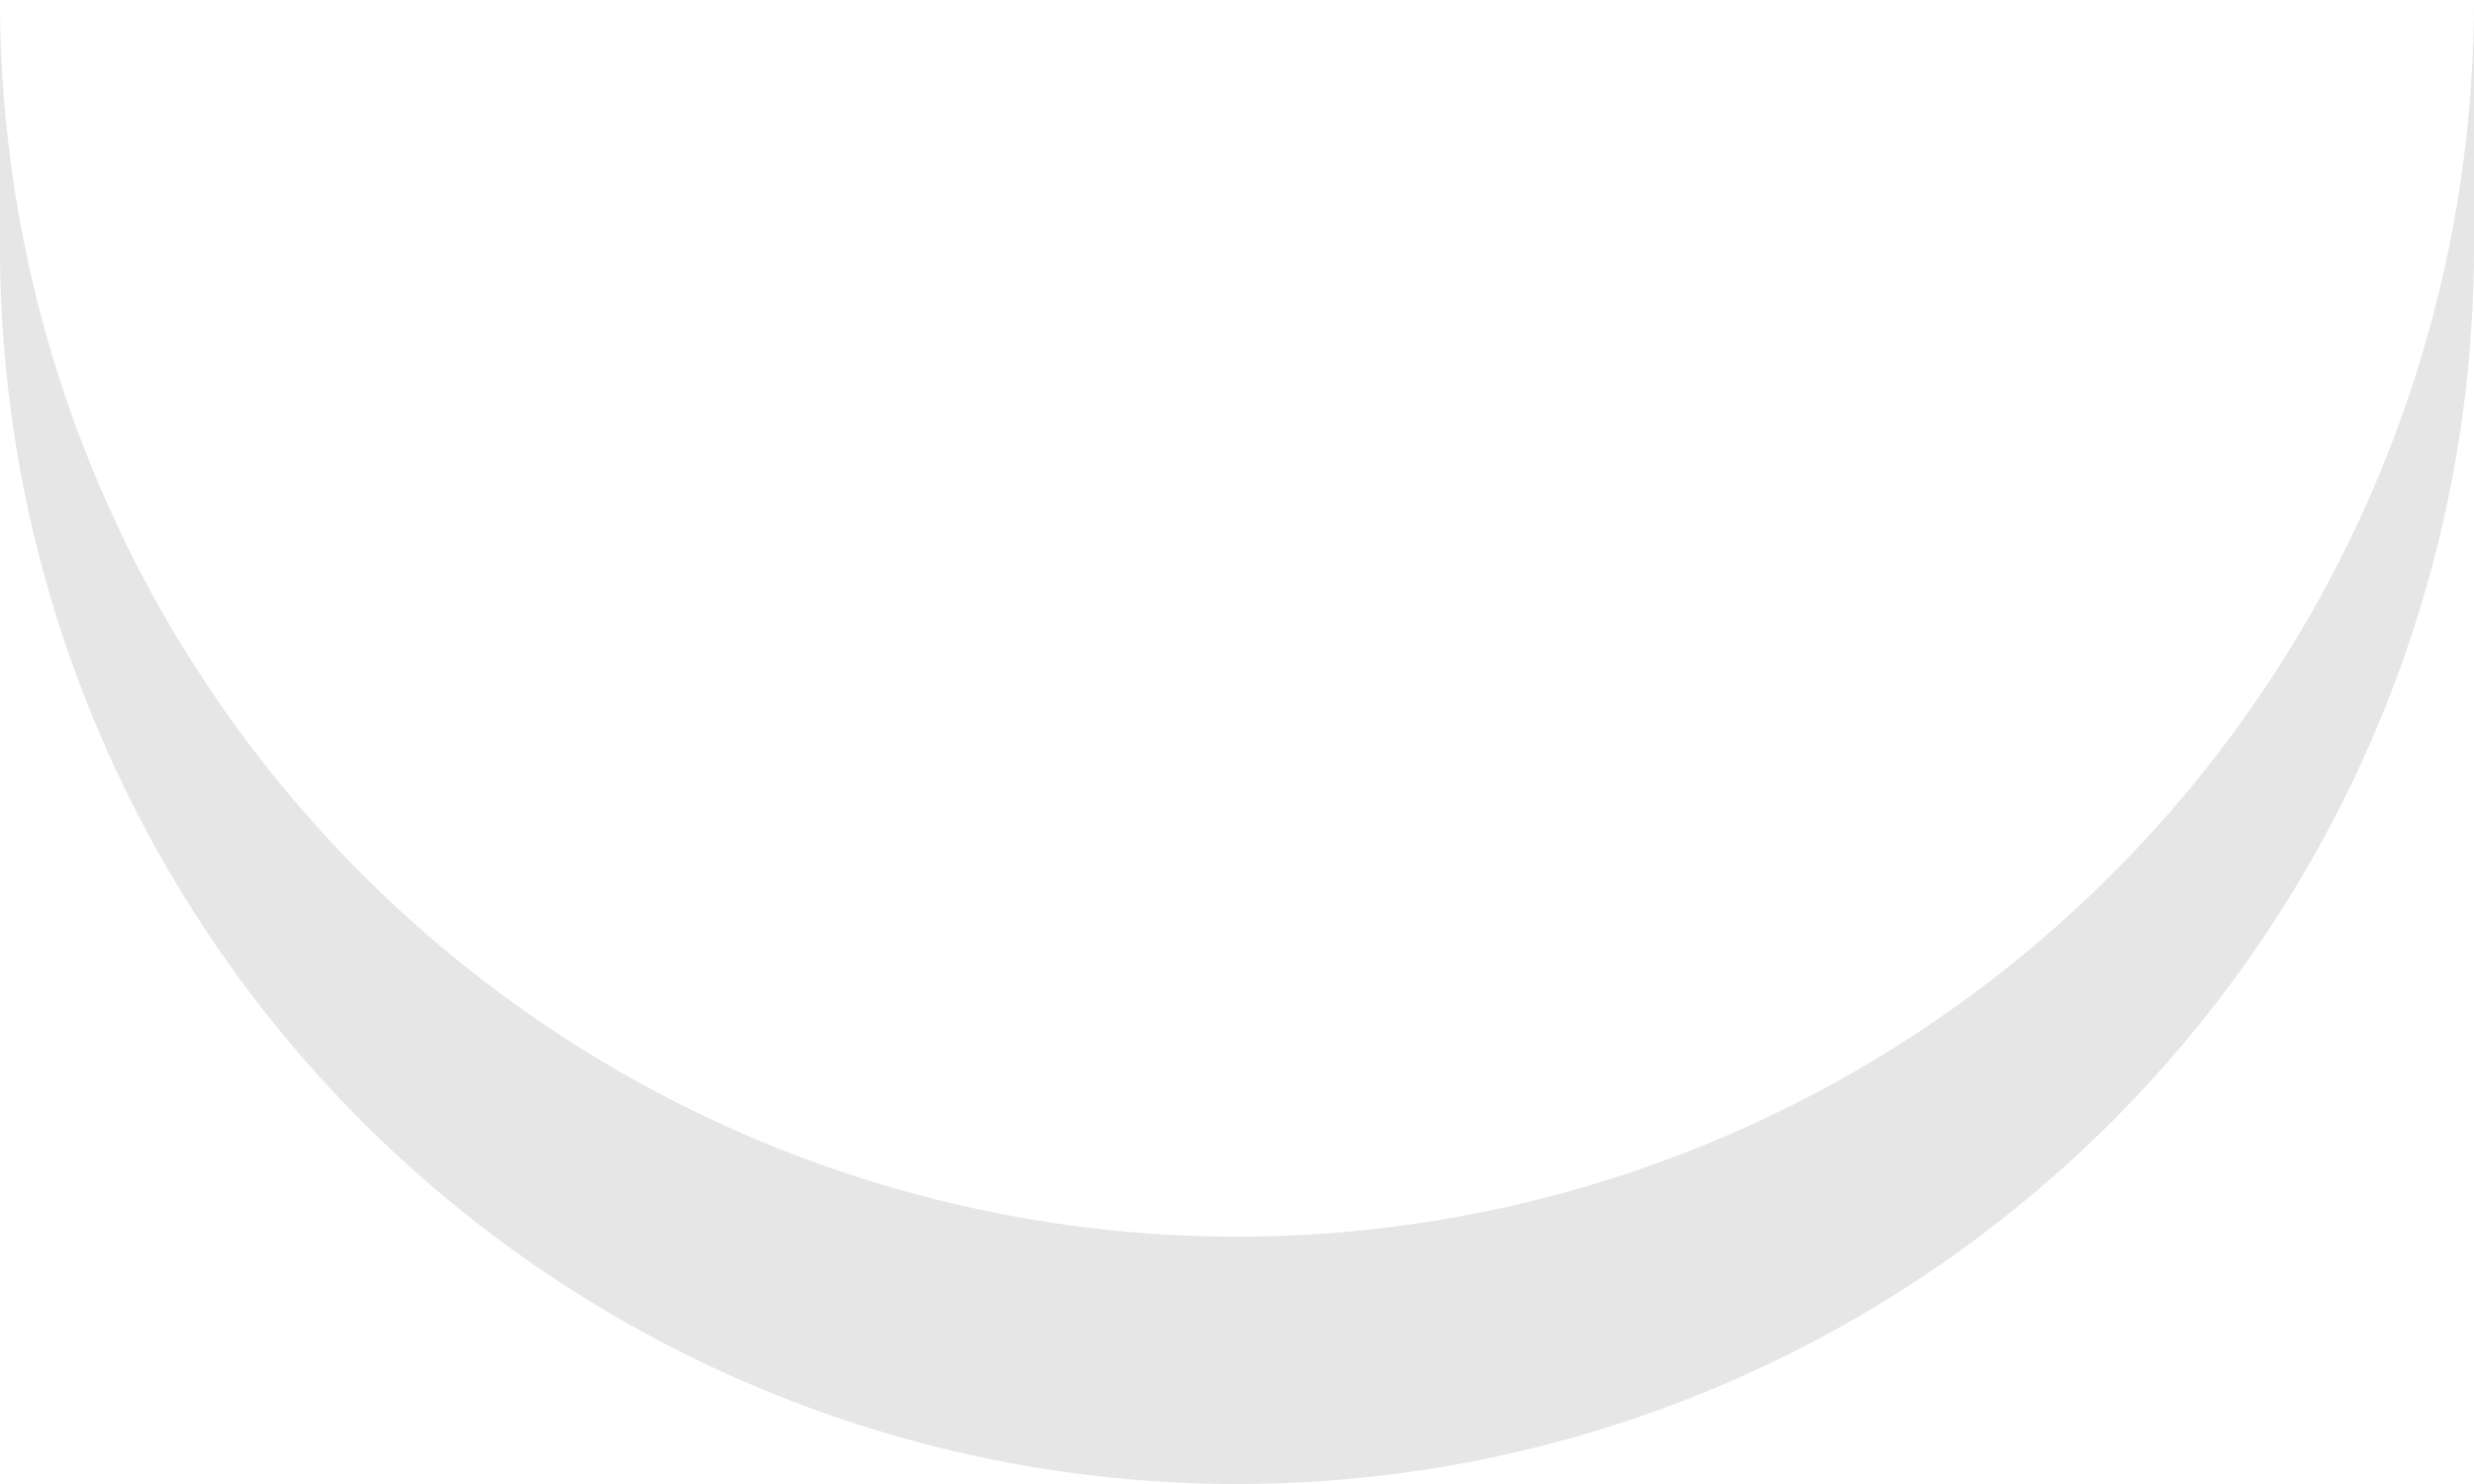 <svg width="20" height="12" viewBox="0 0 20 12" fill="none" xmlns="http://www.w3.org/2000/svg">
<path opacity="0.3" d="M10 10C7.348 10 4.804 8.946 2.929 7.071C1.054 5.196 0 2.652 0 0L0 2C0 4.652 1.054 7.196 2.929 9.071C4.804 10.946 7.348 12 10 12C12.652 12 15.196 10.946 17.071 9.071C18.946 7.196 20 4.652 20 2V0C20 2.652 18.946 5.196 17.071 7.071C15.196 8.946 12.652 10 10 10Z" fill="#ABABAB"/>
</svg>
